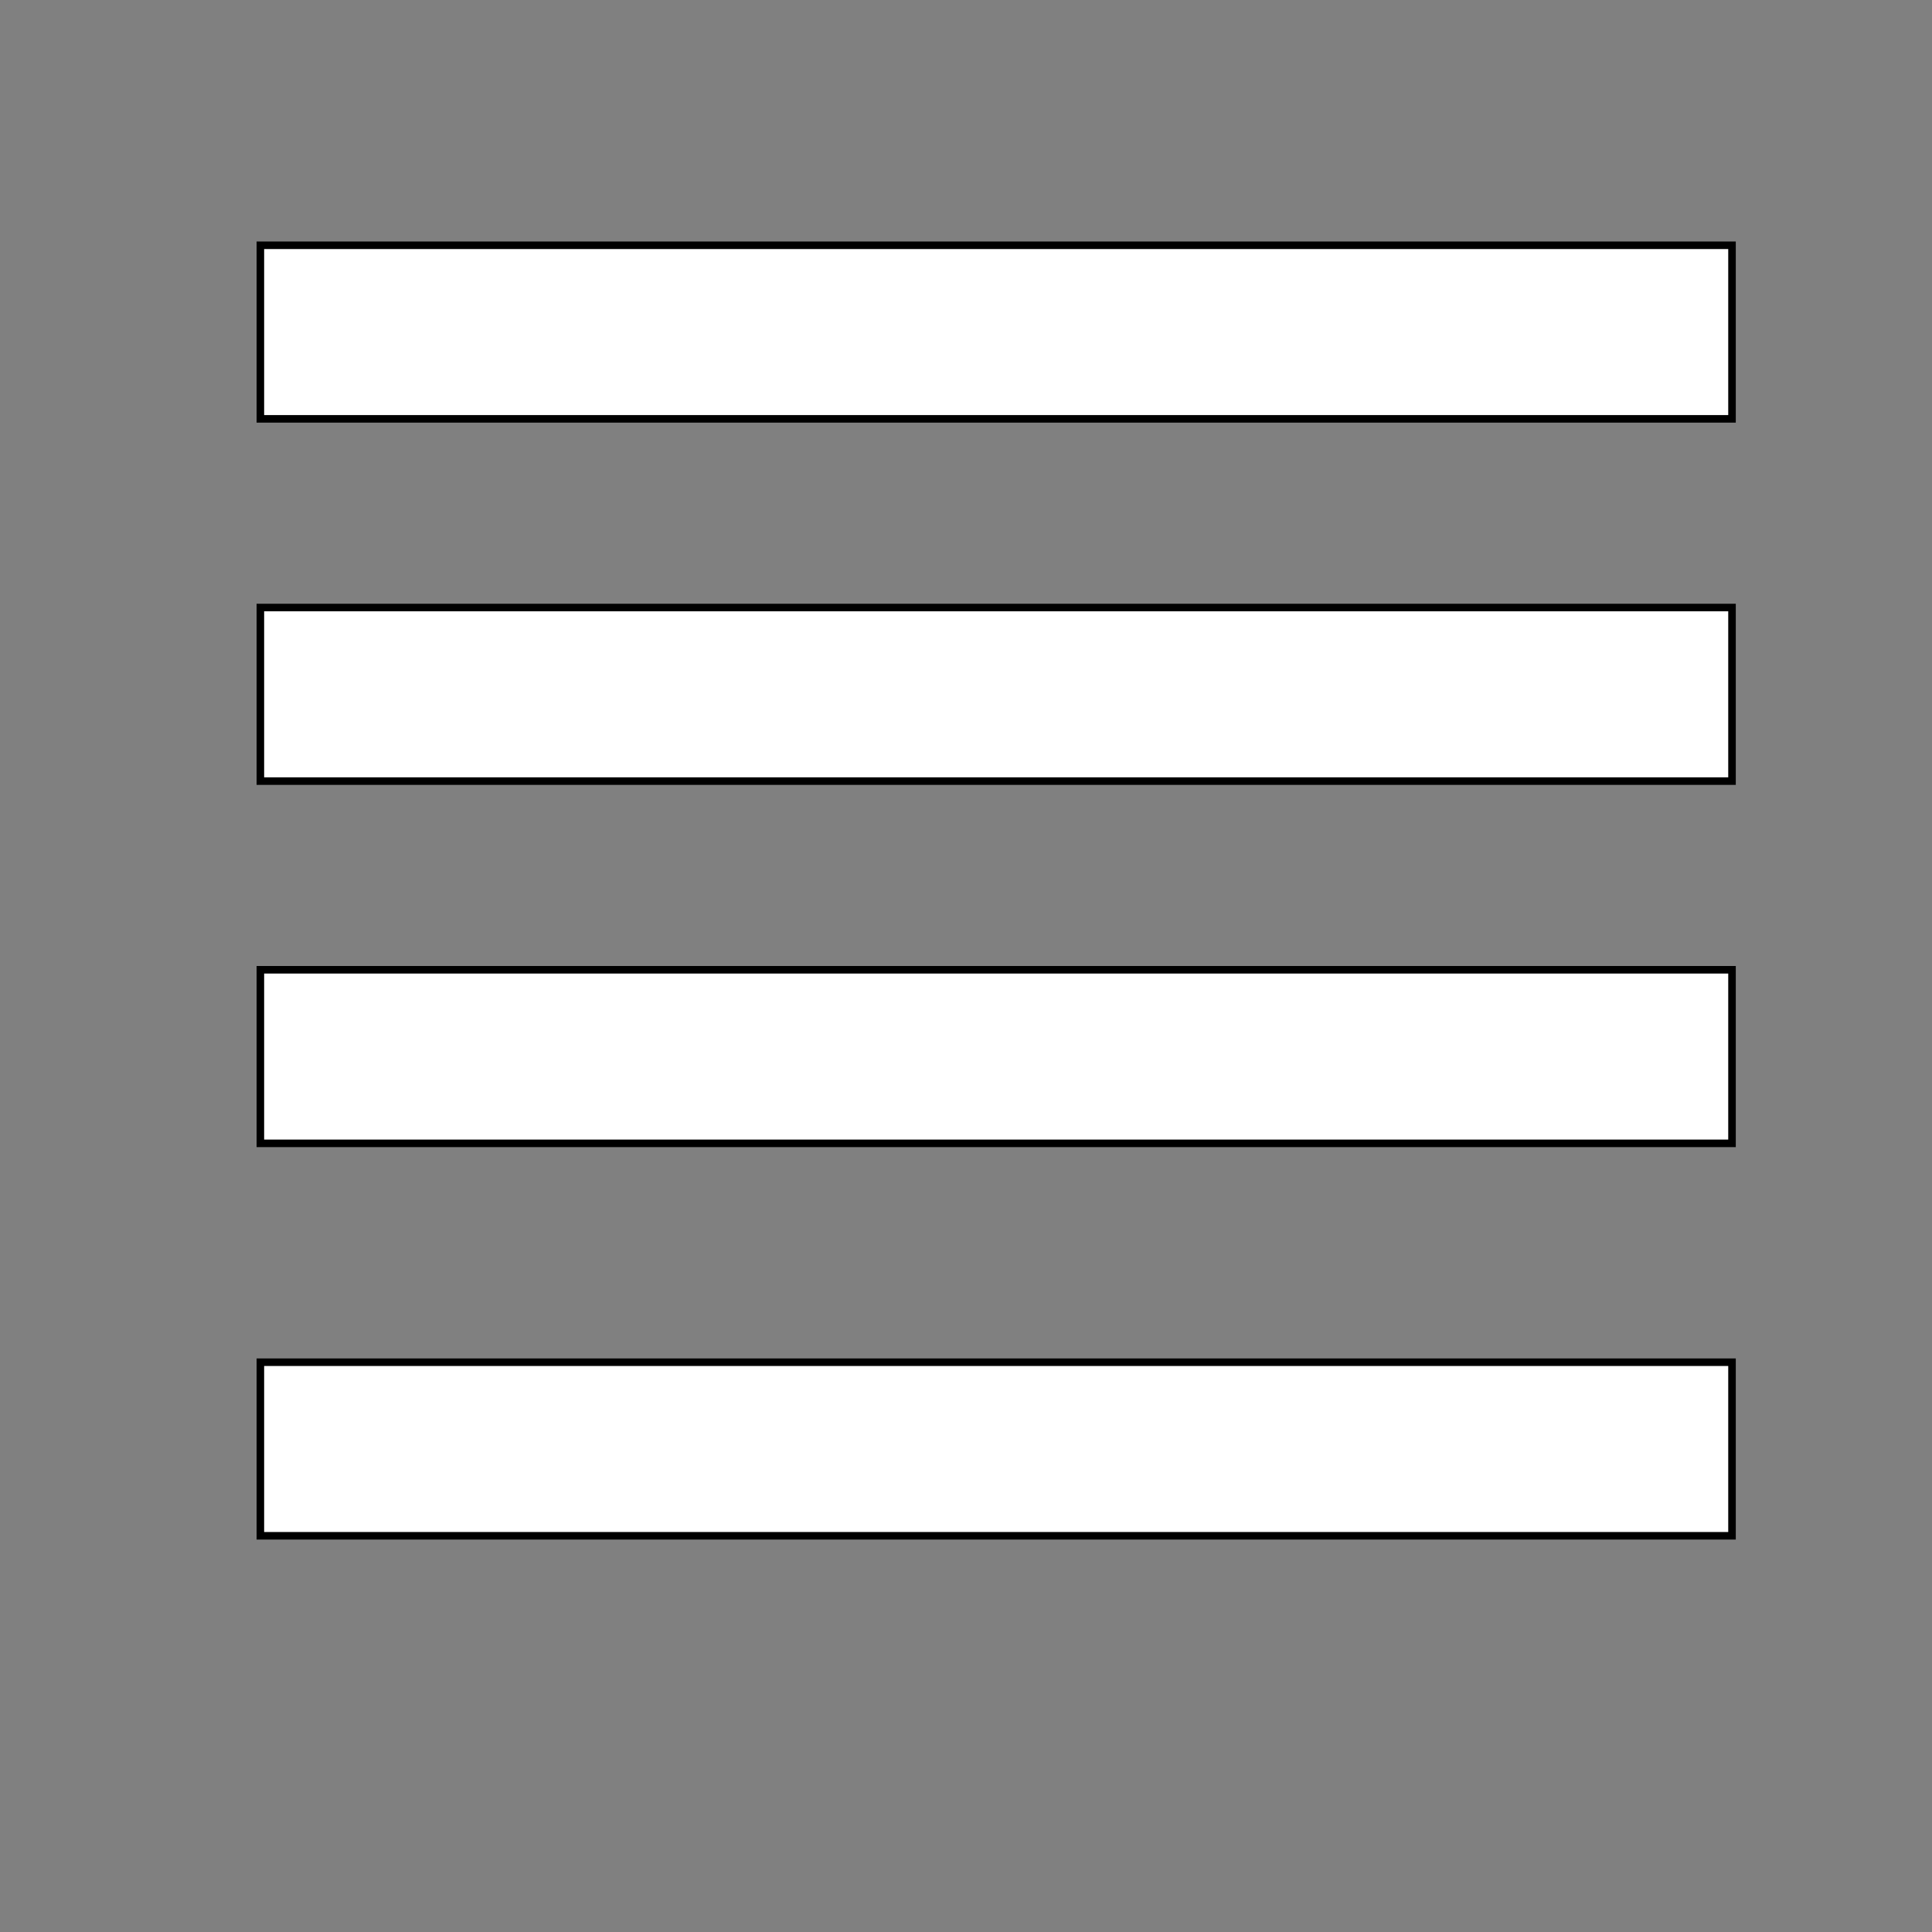 <?xml version="1.0" encoding="utf-8"?>
<!-- Generator: Adobe Illustrator 16.0.0, SVG Export Plug-In . SVG Version: 6.00 Build 0)  -->
<!DOCTYPE svg PUBLIC "-//W3C//DTD SVG 1.1//EN" "http://www.w3.org/Graphics/SVG/1.1/DTD/svg11.dtd">
<svg version="1.1" id="Layer_1" xmlns="http://www.w3.org/2000/svg" xmlns:xlink="http://www.w3.org/1999/xlink" x="0px" y="0px"
	 width="256px" height="256px" viewBox="0 0 256 256" enable-background="new 0 0 256 256" xml:space="preserve">
<rect x="0" y="0" width="256" height="256" fill="#808080" stroke="none"/>
<rect x="34.5" y="32.5" fill="#FFFFFF" stroke="#000000" stroke-miterlimit="10" width="195" height="23"/>
<rect x="34.5" y="80.5" fill="#FFFFFF" stroke="#000000" stroke-miterlimit="10" width="195" height="23"/>
<rect x="34.5" y="128.5" fill="#FFFFFF" stroke="#000000" stroke-miterlimit="10" width="195" height="23"/>
<rect x="34.5" y="180.5" fill="#FFFFFF" stroke="#000000" stroke-miterlimit="10" width="195" height="23"/>
</svg>
